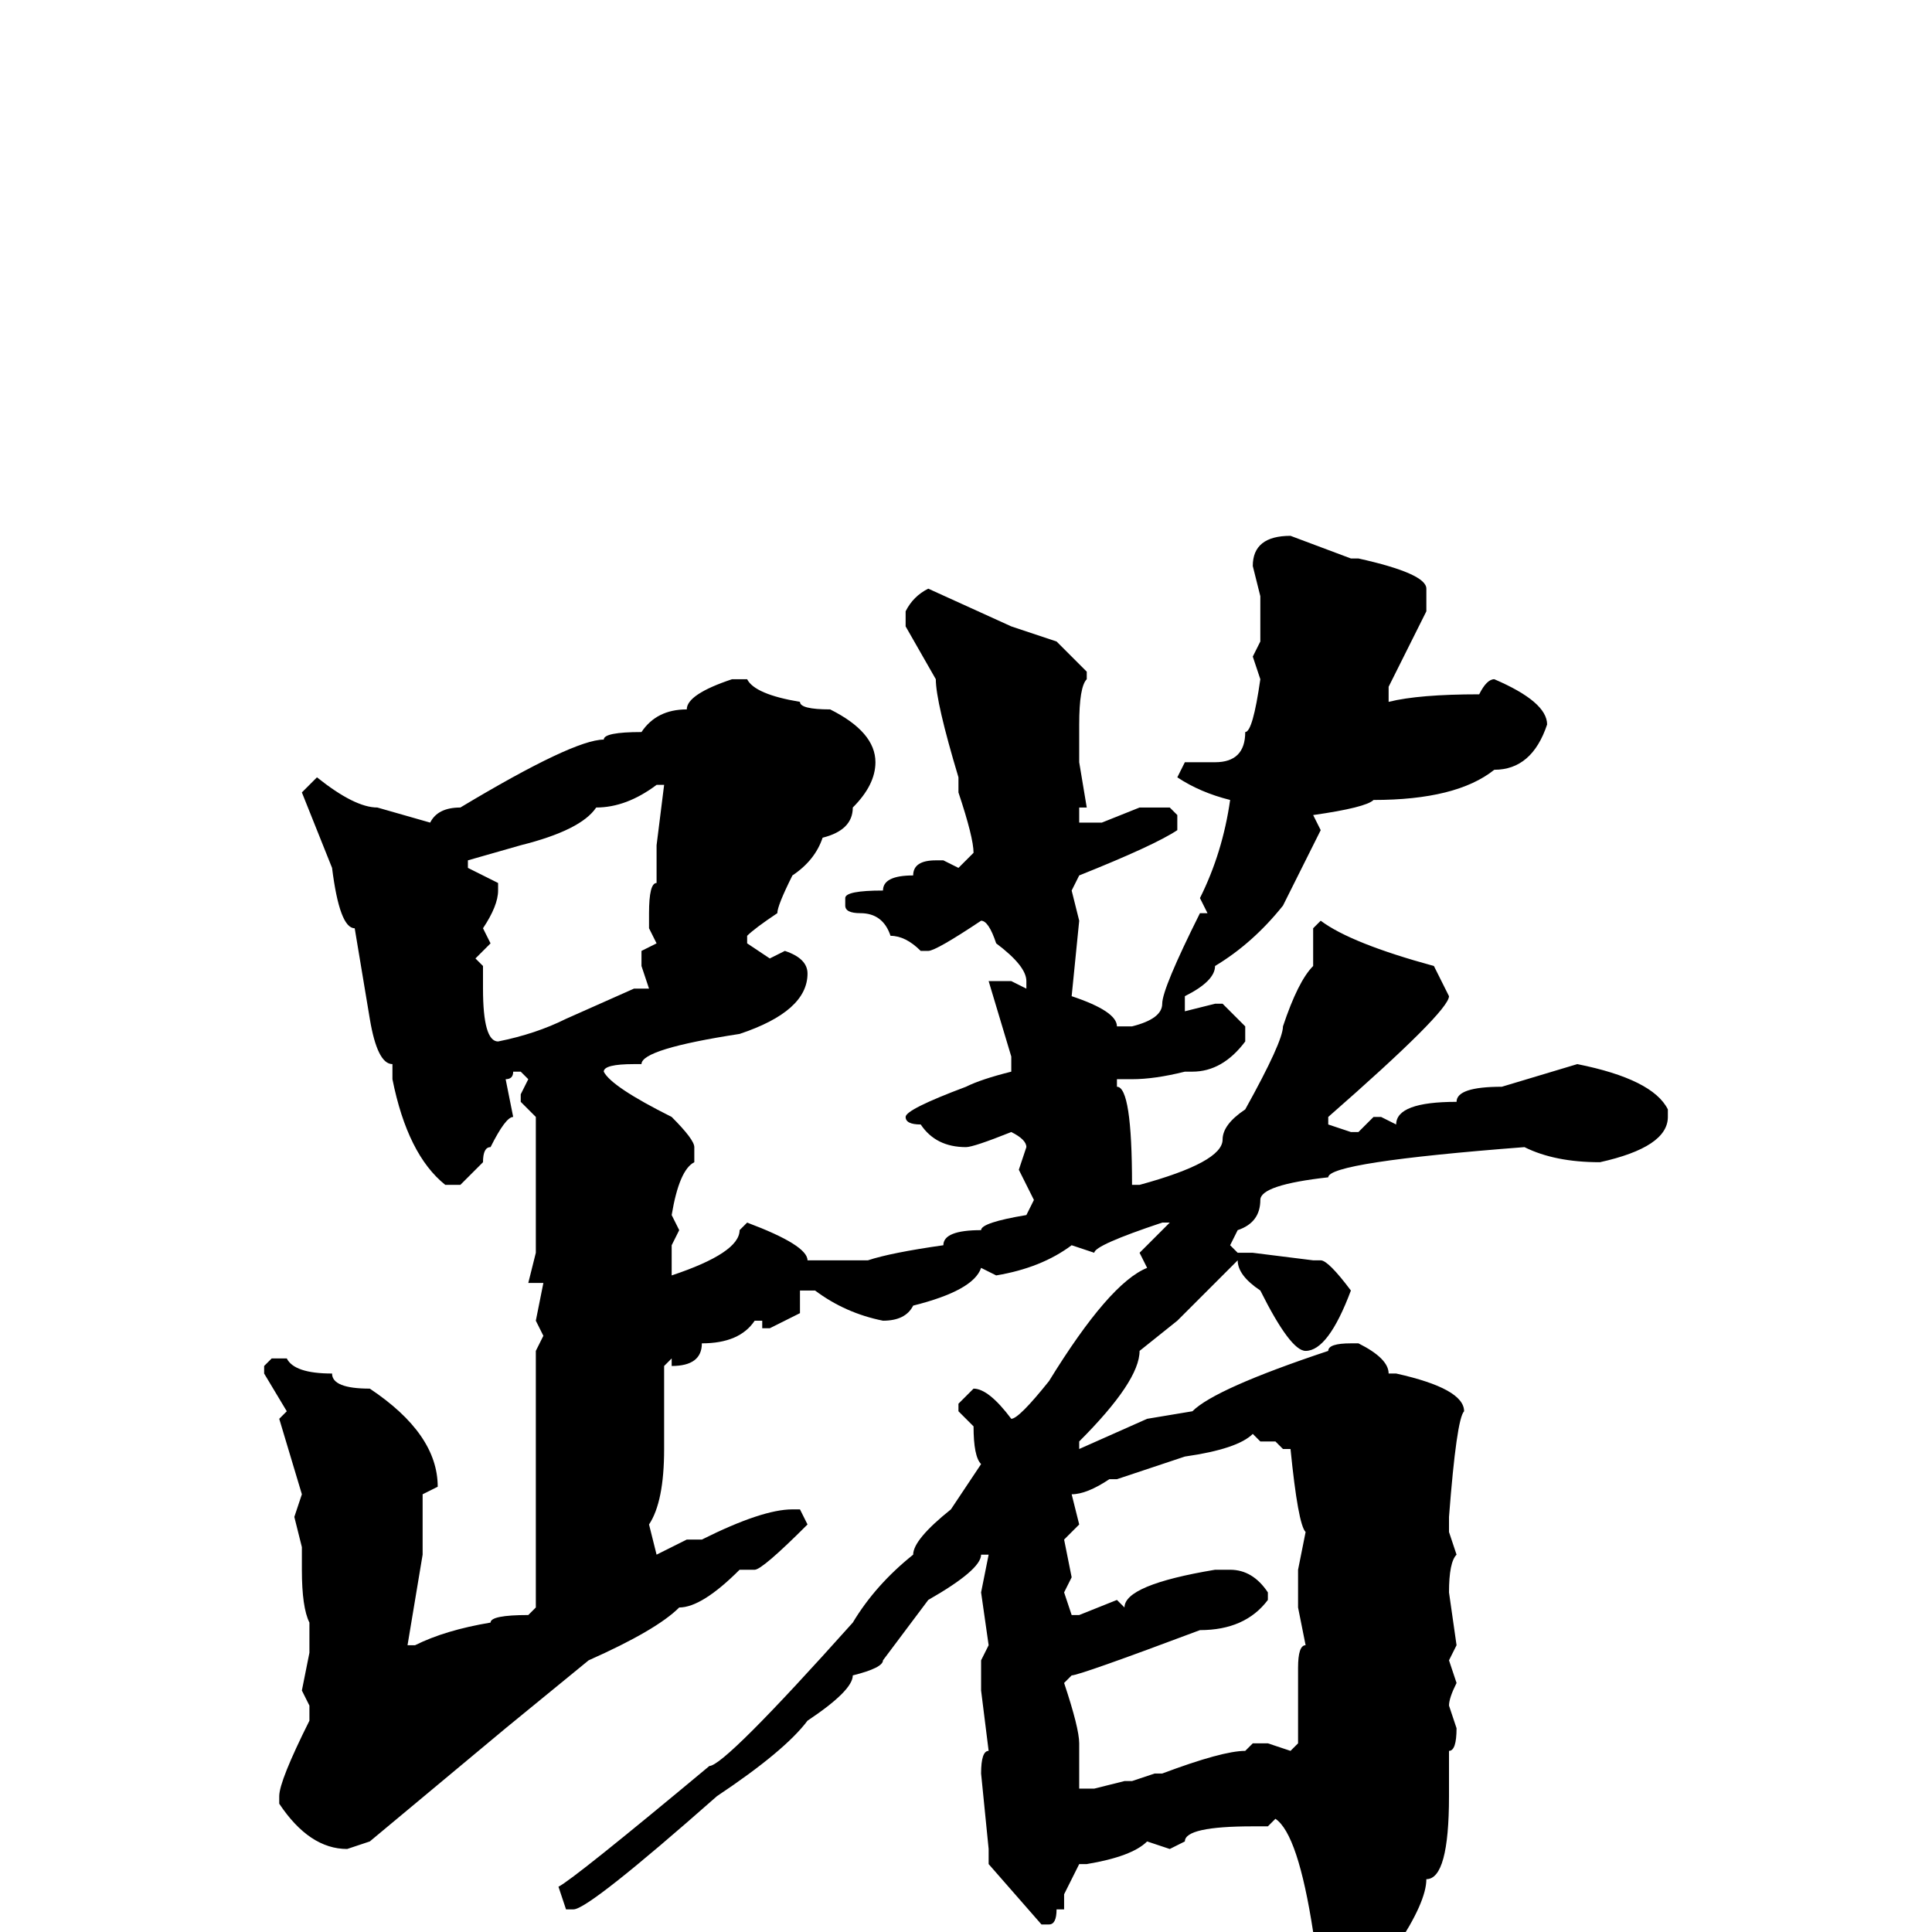 <svg xmlns="http://www.w3.org/2000/svg" viewBox="0 -256 256 256">
	<path fill="#000000" d="M171 -185L179 -182H180Q189 -180 189 -178V-175L184 -165V-163Q188 -164 196 -164Q197 -166 198 -166Q205 -163 205 -160Q203 -154 198 -154Q193 -150 182 -150Q181 -149 174 -148L175 -146L170 -136Q166 -131 161 -128Q161 -126 157 -124V-122L161 -123H162L165 -120V-118Q162 -114 158 -114H157Q153 -113 150 -113H148V-112Q150 -112 150 -99H151Q162 -102 162 -105Q162 -107 165 -109Q170 -118 170 -120Q172 -126 174 -128V-133L175 -134Q179 -131 190 -128L192 -124Q192 -122 176 -108V-107L179 -106H180L182 -108H183L185 -107Q185 -110 193 -110Q193 -112 199 -112L209 -115Q219 -113 221 -109V-108Q221 -104 212 -102Q206 -102 202 -104Q176 -102 176 -100Q167 -99 167 -97Q167 -94 164 -93L163 -91L164 -90H165H166L174 -89H175Q176 -89 179 -85Q176 -77 173 -77Q171 -77 167 -85Q164 -87 164 -89L156 -81L151 -77Q151 -73 143 -65V-64L152 -68L158 -69Q161 -72 176 -77Q176 -78 179 -78H180Q184 -76 184 -74H185Q194 -72 194 -69Q193 -68 192 -55V-53L193 -50Q192 -49 192 -45L193 -38L192 -36L193 -33Q192 -31 192 -30L193 -27Q193 -24 192 -24V-23V-18Q192 -7 189 -7Q189 -4 185 2L178 9H175Q174 9 174 5V2V0Q172 -13 169 -15L168 -14H166Q157 -14 157 -12L155 -11L152 -12Q150 -10 144 -9H143L141 -5V-3H140Q140 -1 139 -1H138L131 -9V-11L130 -21Q130 -24 131 -24L130 -32V-33V-34V-36L131 -38L130 -45L131 -50H130Q130 -48 123 -44L117 -36Q117 -35 113 -34Q113 -32 107 -28Q104 -24 95 -18Q78 -3 76 -3H75L74 -6Q76 -7 94 -22Q96 -22 113 -41Q116 -46 121 -50Q121 -52 126 -56L130 -62Q129 -63 129 -67L127 -69V-70L129 -72Q131 -72 134 -68Q135 -68 139 -73Q147 -86 152 -88L151 -90L155 -94H154Q145 -91 145 -90L142 -91Q138 -88 132 -87L130 -88Q129 -85 121 -83Q120 -81 117 -81Q112 -82 108 -85H106V-82L102 -80H101V-81H100Q98 -78 93 -78Q93 -75 89 -75V-76L88 -75V-72V-71V-64Q88 -57 86 -54L87 -50L91 -52H93Q101 -56 105 -56H106L107 -54Q101 -48 100 -48H98Q93 -43 90 -43Q87 -40 78 -36L67 -27L49 -12L46 -11Q41 -11 37 -17V-18Q37 -20 41 -28V-30L40 -32L41 -37V-41Q40 -43 40 -48V-51L39 -55L40 -58L37 -68L38 -69L35 -74V-75L36 -76H38Q39 -74 44 -74Q44 -72 49 -72Q58 -66 58 -59L56 -58V-50L54 -38H55Q59 -40 65 -41Q65 -42 70 -42L71 -43V-54V-56V-59V-61V-63V-65V-77L72 -79L71 -81L72 -86H70L71 -90V-95V-104V-105V-107V-108L69 -110V-111L70 -113L69 -114H68Q68 -113 67 -113L68 -108Q67 -108 65 -104Q64 -104 64 -102L61 -99H59Q54 -103 52 -113V-115Q50 -115 49 -121L47 -133Q45 -133 44 -141L40 -151L42 -153Q47 -149 50 -149L57 -147Q58 -149 61 -149Q76 -158 80 -158Q80 -159 85 -159Q87 -162 91 -162Q91 -164 97 -166H99Q100 -164 106 -163Q106 -162 110 -162Q116 -159 116 -155Q116 -152 113 -149Q113 -146 109 -145Q108 -142 105 -140Q103 -136 103 -135Q100 -133 99 -132V-131L102 -129L104 -130Q107 -129 107 -127Q107 -122 98 -119Q85 -117 85 -115H84Q80 -115 80 -114Q81 -112 89 -108Q92 -105 92 -104V-102Q90 -101 89 -95L90 -93L89 -91V-90V-87Q98 -90 98 -93L99 -94Q107 -91 107 -89H108H113H115Q118 -90 125 -91Q125 -93 130 -93Q130 -94 136 -95L137 -97L135 -101L136 -104Q136 -105 134 -106Q129 -104 128 -104Q124 -104 122 -107Q120 -107 120 -108Q120 -109 128 -112Q130 -113 134 -114V-115V-116L131 -126H132H134L136 -125V-126Q136 -128 132 -131Q131 -134 130 -134Q124 -130 123 -130H122Q120 -132 118 -132Q117 -135 114 -135Q112 -135 112 -136V-137Q112 -138 117 -138Q117 -140 121 -140Q121 -142 124 -142H125L127 -141L129 -143Q129 -145 127 -151V-153Q124 -163 124 -166L120 -173V-175Q121 -177 123 -178L134 -173L140 -171L144 -167V-166Q143 -165 143 -160V-156V-155L144 -149H143V-147H146L151 -149H155L156 -148V-146Q153 -144 143 -140L142 -138L143 -134L142 -124Q148 -122 148 -120H150Q154 -121 154 -123Q154 -125 159 -135H160L159 -137Q162 -143 163 -150Q159 -151 156 -153L157 -155H161Q165 -155 165 -159Q166 -159 167 -166L166 -169L167 -171V-177L166 -181Q166 -185 171 -185ZM62 -141L66 -139V-138Q66 -136 64 -133L65 -131L63 -129L64 -128V-125Q64 -118 66 -118Q71 -119 75 -121L84 -125H86L85 -128V-130L87 -131L86 -133V-135Q86 -139 87 -139V-144L88 -152H87Q83 -149 79 -149Q77 -146 69 -144L62 -142V-141ZM148 -60H147Q144 -58 142 -58L143 -54L141 -52L142 -47L141 -45L142 -42H143L148 -44L149 -43Q149 -46 161 -48H163Q166 -48 168 -45V-44Q165 -40 159 -40Q143 -34 142 -34L141 -33Q143 -27 143 -25V-20V-19H145L149 -20H150L153 -21H154Q162 -24 165 -24L166 -25H168L171 -24L172 -25V-30V-31V-35Q172 -38 173 -38L172 -43V-48L173 -53Q172 -54 171 -64H170L169 -65H167L166 -66Q164 -64 157 -63Z"/>
</svg>